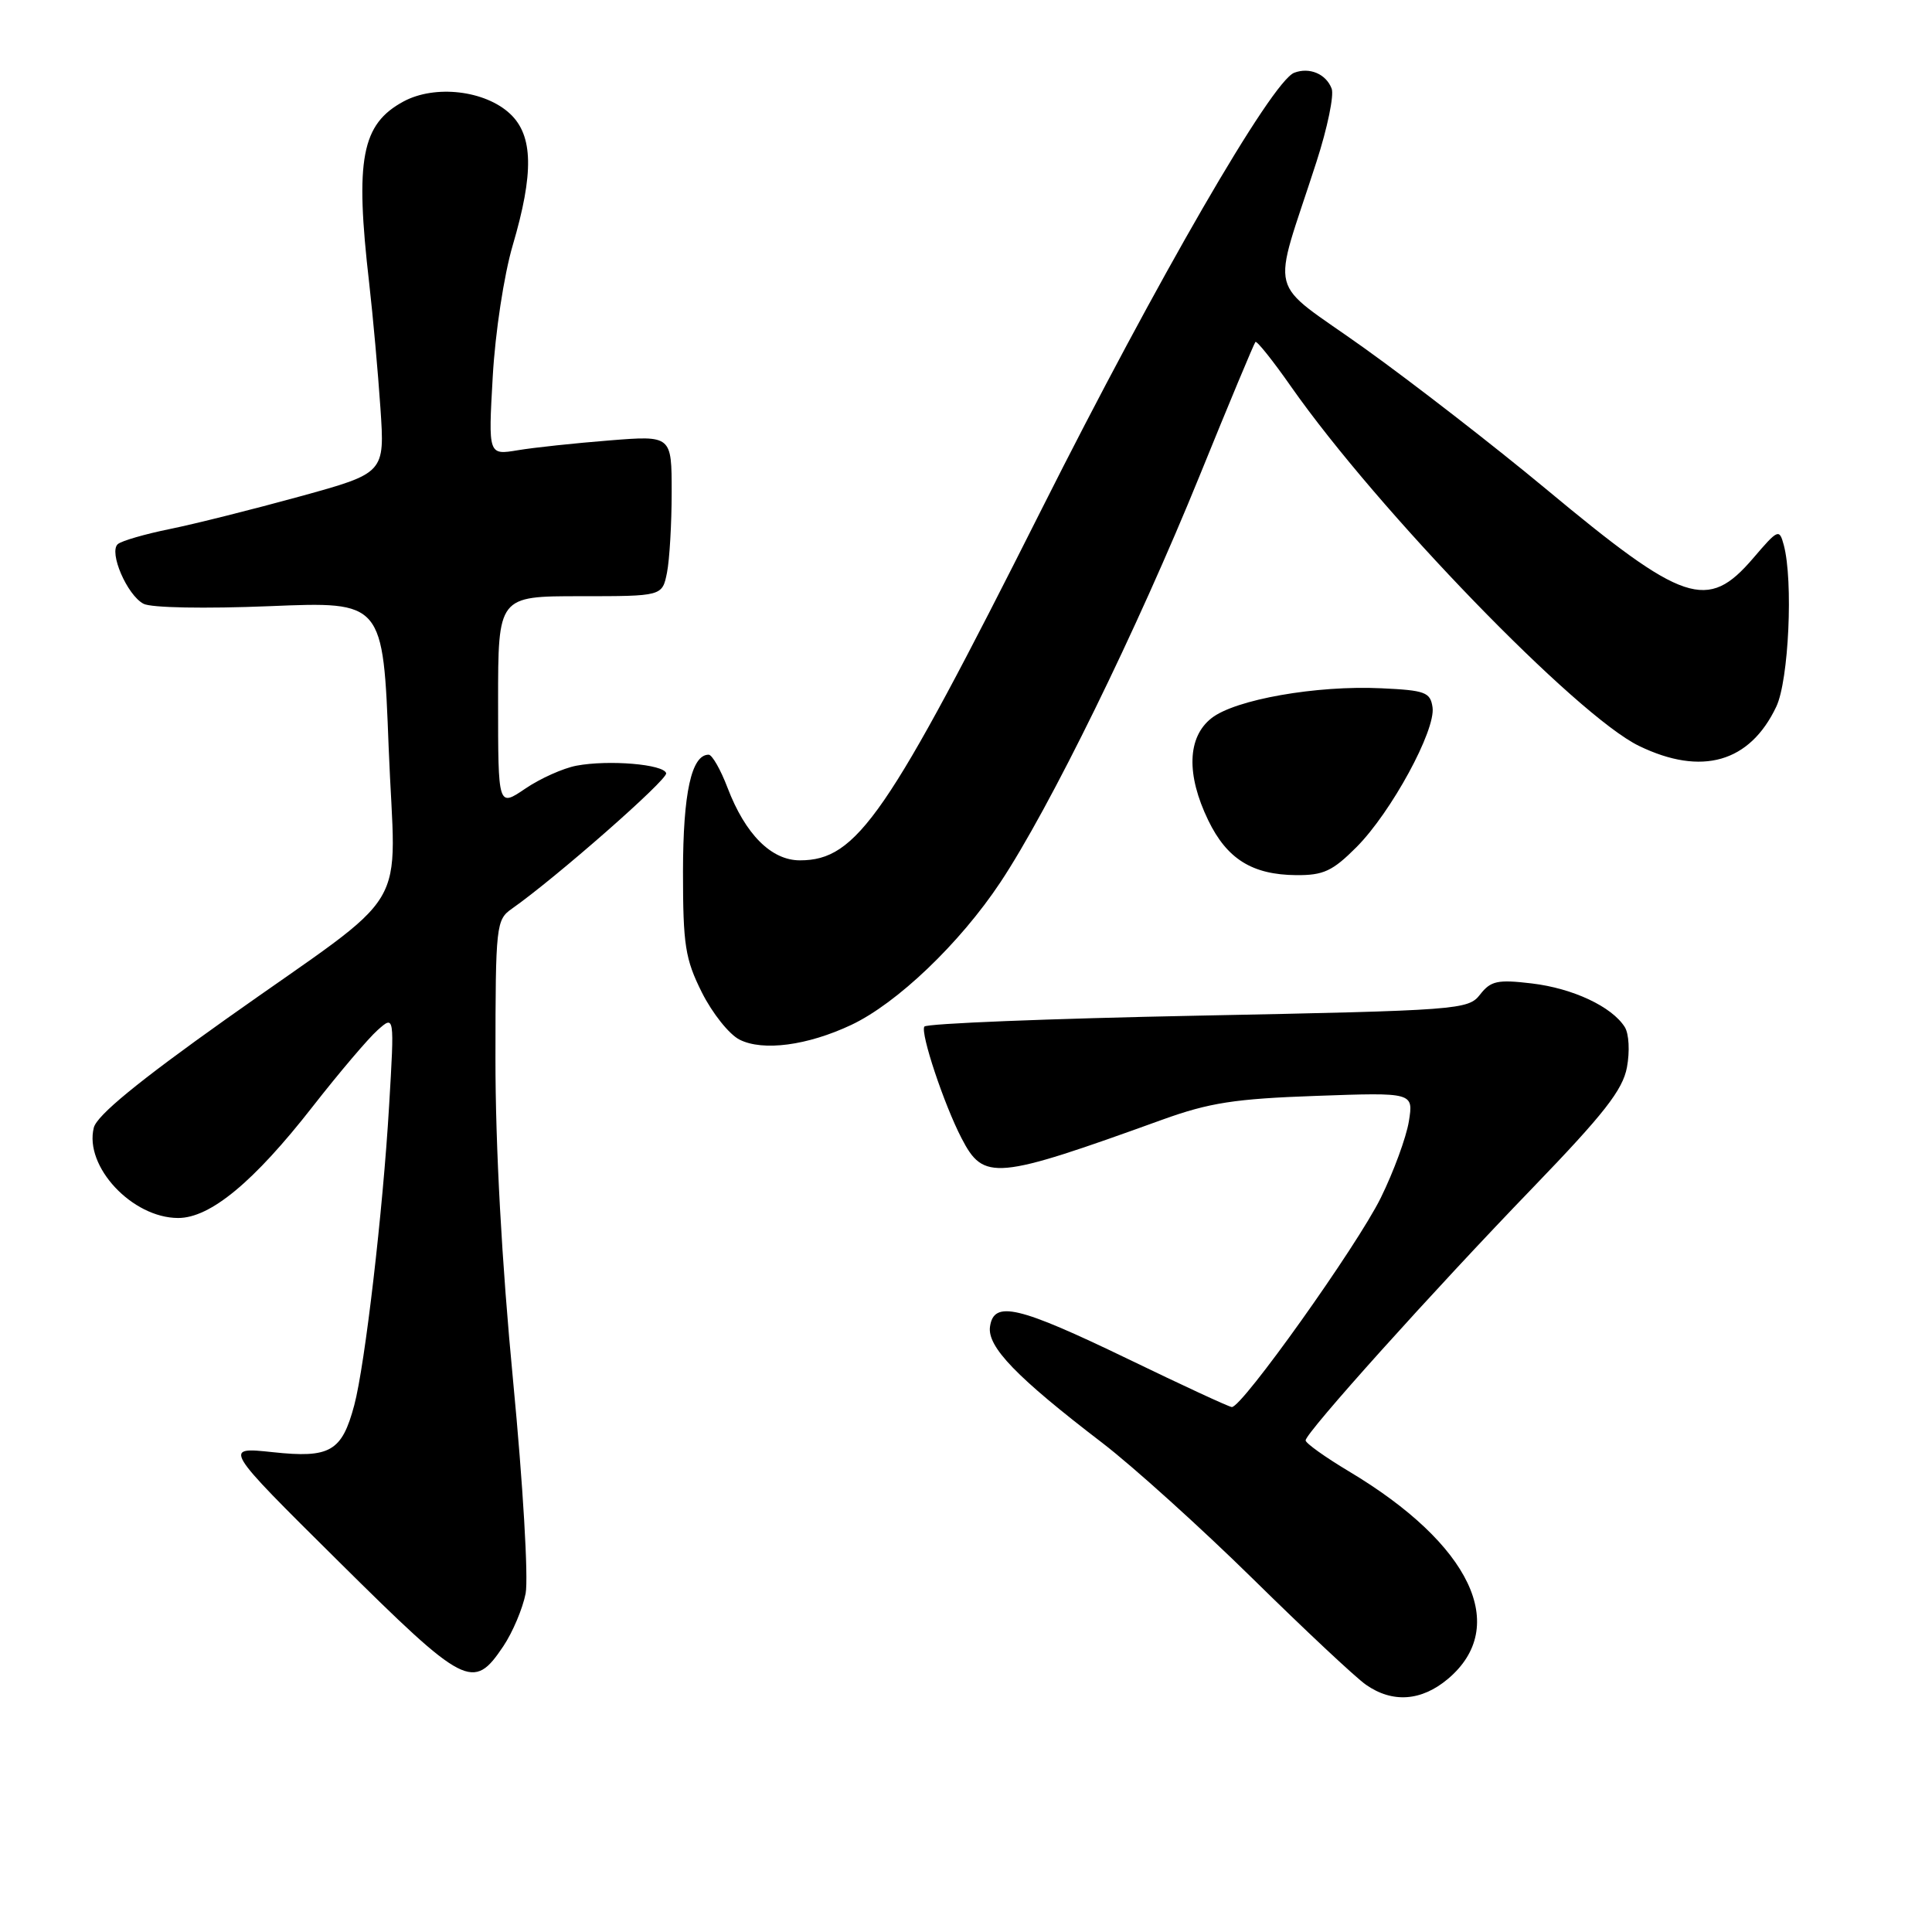<?xml version="1.0" encoding="UTF-8" standalone="no"?>
<!DOCTYPE svg PUBLIC "-//W3C//DTD SVG 1.1//EN" "http://www.w3.org/Graphics/SVG/1.1/DTD/svg11.dtd" >
<svg xmlns="http://www.w3.org/2000/svg" xmlns:xlink="http://www.w3.org/1999/xlink" version="1.1" viewBox="0 0 256 256">
 <g >
 <path fill="currentColor"
d=" M 191.85 222.47 C 200.10 215.53 194.89 204.61 178.75 194.97 C 175.59 193.08 173.00 191.23 173.00 190.86 C 173.00 189.85 189.89 171.06 203.14 157.34 C 212.53 147.60 215.02 144.43 215.58 141.42 C 215.97 139.32 215.85 136.98 215.29 136.09 C 213.58 133.38 208.42 130.96 202.97 130.31 C 198.43 129.77 197.53 129.97 196.12 131.78 C 194.55 133.80 193.39 133.89 158.72 134.58 C 139.04 134.97 122.73 135.62 122.48 136.03 C 121.94 136.90 125.08 146.33 127.41 150.82 C 130.35 156.50 131.86 156.37 154.00 148.37 C 160.26 146.11 163.63 145.59 174.40 145.21 C 187.30 144.75 187.30 144.75 186.68 148.60 C 186.33 150.72 184.66 155.27 182.96 158.72 C 179.83 165.08 164.54 186.55 163.22 186.44 C 162.82 186.41 156.65 183.55 149.50 180.09 C 134.89 173.04 131.68 172.28 131.18 175.79 C 130.80 178.46 134.68 182.48 146.06 191.19 C 150.15 194.33 159.12 202.43 166.00 209.19 C 172.88 215.96 179.62 222.28 181.00 223.24 C 184.51 225.69 188.34 225.42 191.85 222.47 Z  M 66.69 218.14 C 67.93 216.29 69.26 213.14 69.65 211.14 C 70.03 209.11 69.30 196.65 67.99 183.00 C 66.49 167.39 65.64 151.87 65.65 140.21 C 65.66 122.55 65.74 121.87 67.84 120.40 C 73.64 116.33 88.47 103.31 88.27 102.46 C 87.98 101.27 80.66 100.65 76.37 101.46 C 74.63 101.79 71.58 103.15 69.60 104.50 C 66.00 106.94 66.00 106.94 66.00 92.97 C 66.00 79.00 66.00 79.00 76.88 79.00 C 87.75 79.00 87.75 79.00 88.38 75.88 C 88.72 74.16 89.00 69.36 89.00 65.23 C 89.00 57.70 89.00 57.70 80.75 58.36 C 76.21 58.72 70.74 59.30 68.60 59.66 C 64.70 60.31 64.70 60.31 65.29 49.91 C 65.62 44.05 66.78 36.44 67.94 32.50 C 70.75 22.95 70.66 17.97 67.60 15.09 C 64.28 11.97 57.65 11.20 53.48 13.44 C 47.90 16.45 47.02 21.07 48.92 37.53 C 49.42 41.91 50.09 49.37 50.41 54.09 C 50.99 62.68 50.99 62.68 39.74 65.78 C 33.56 67.48 25.80 69.43 22.50 70.10 C 19.20 70.77 16.10 71.67 15.61 72.10 C 14.39 73.17 16.83 78.84 19.01 80.00 C 20.00 80.54 27.12 80.67 35.75 80.32 C 50.76 79.70 50.76 79.70 51.50 99.05 C 52.38 121.78 55.16 117.14 29.93 135.05 C 18.32 143.30 12.84 147.79 12.43 149.42 C 11.14 154.56 17.51 161.38 23.60 161.39 C 27.85 161.40 33.62 156.63 41.42 146.64 C 44.92 142.16 48.79 137.60 50.03 136.50 C 52.27 134.50 52.27 134.50 51.56 146.50 C 50.74 160.48 48.36 180.88 46.94 186.20 C 45.30 192.34 43.74 193.24 36.14 192.42 C 29.55 191.72 29.55 191.72 44.88 206.91 C 61.66 223.54 62.70 224.08 66.69 218.14 Z  M 112.79 135.81 C 118.87 132.94 127.18 125.00 132.55 116.92 C 139.06 107.13 150.68 83.41 158.96 63.03 C 162.84 53.47 166.17 45.50 166.35 45.31 C 166.54 45.13 168.67 47.79 171.08 51.24 C 182.57 67.63 208.93 94.85 217.18 98.84 C 225.48 102.86 231.86 101.04 235.37 93.63 C 237.02 90.15 237.63 76.96 236.36 72.22 C 235.77 70.03 235.61 70.10 232.30 73.97 C 226.24 81.04 223.14 80.01 204.81 64.76 C 198.02 59.12 187.23 50.75 180.82 46.16 C 167.63 36.72 168.47 39.98 174.45 21.41 C 175.89 16.96 176.79 12.61 176.45 11.74 C 175.71 9.79 173.51 8.87 171.49 9.64 C 168.51 10.78 153.34 37.01 138.01 67.50 C 117.54 108.20 113.55 114.00 105.99 114.00 C 102.20 114.00 98.76 110.55 96.41 104.40 C 95.49 101.98 94.36 100.00 93.90 100.00 C 91.62 100.00 90.51 105.07 90.50 115.50 C 90.50 125.24 90.79 127.07 93.00 131.50 C 94.38 134.25 96.62 137.07 98.00 137.76 C 101.09 139.32 106.99 138.54 112.79 135.81 Z  M 179.75 112.24 C 184.34 107.63 190.25 96.77 189.82 93.73 C 189.53 91.72 188.85 91.47 183.03 91.20 C 174.45 90.79 163.66 92.69 160.53 95.16 C 157.32 97.68 157.17 102.65 160.10 108.70 C 162.58 113.82 165.92 115.91 171.75 115.96 C 175.36 115.99 176.57 115.43 179.75 112.24 Z "/>
</g>
</svg>